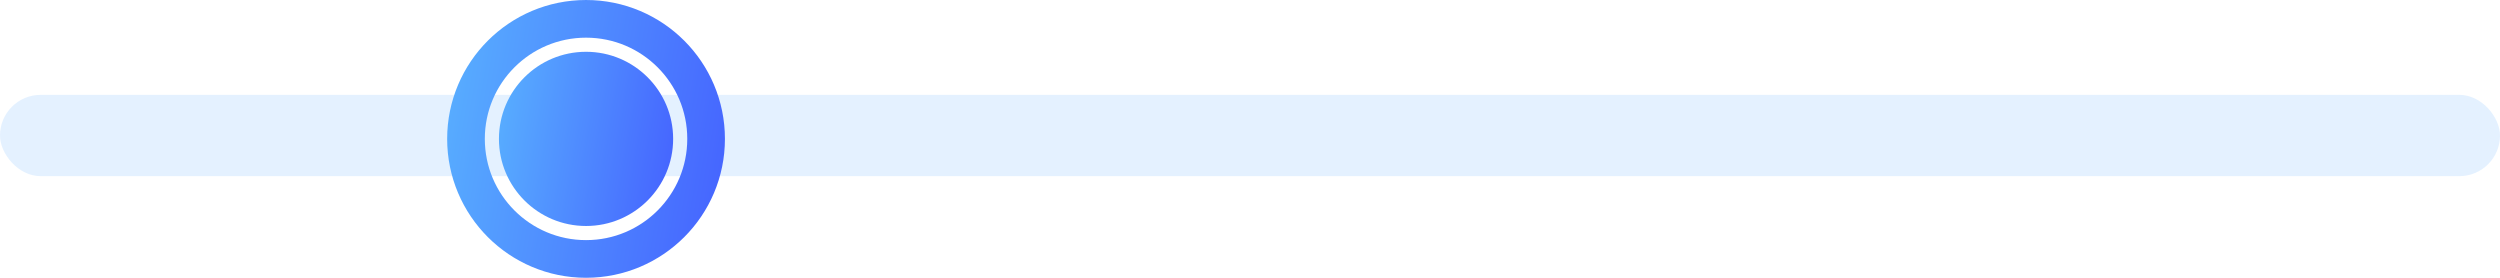 <svg width="369" height="41" viewBox="0 0 369 41" fill="none" xmlns="http://www.w3.org/2000/svg">
<rect y="14" width="369" height="12" rx="6" fill="#7ABBFF" fill-opacity="0.2"/>
<circle cx="86.5" cy="20.5" r="17.72" stroke="url(#paint0_linear_59_280)" stroke-width="5.559"/>
<circle cx="86.5" cy="20.5" r="12.856" fill="url(#paint1_linear_59_280)"/>
<defs>
<linearGradient id="paint0_linear_59_280" x1="105.819" y1="41" x2="61.181" y2="33.086" gradientUnits="userSpaceOnUse">
<stop stop-color="#4563FF"/>
<stop offset="1" stop-color="#58AFFF"/>
</linearGradient>
<linearGradient id="paint1_linear_59_280" x1="98.615" y1="33.356" x2="70.622" y2="28.393" gradientUnits="userSpaceOnUse">
<stop stop-color="#4563FF"/>
<stop offset="1" stop-color="#58AFFF"/>
</linearGradient>
</defs>
</svg>
